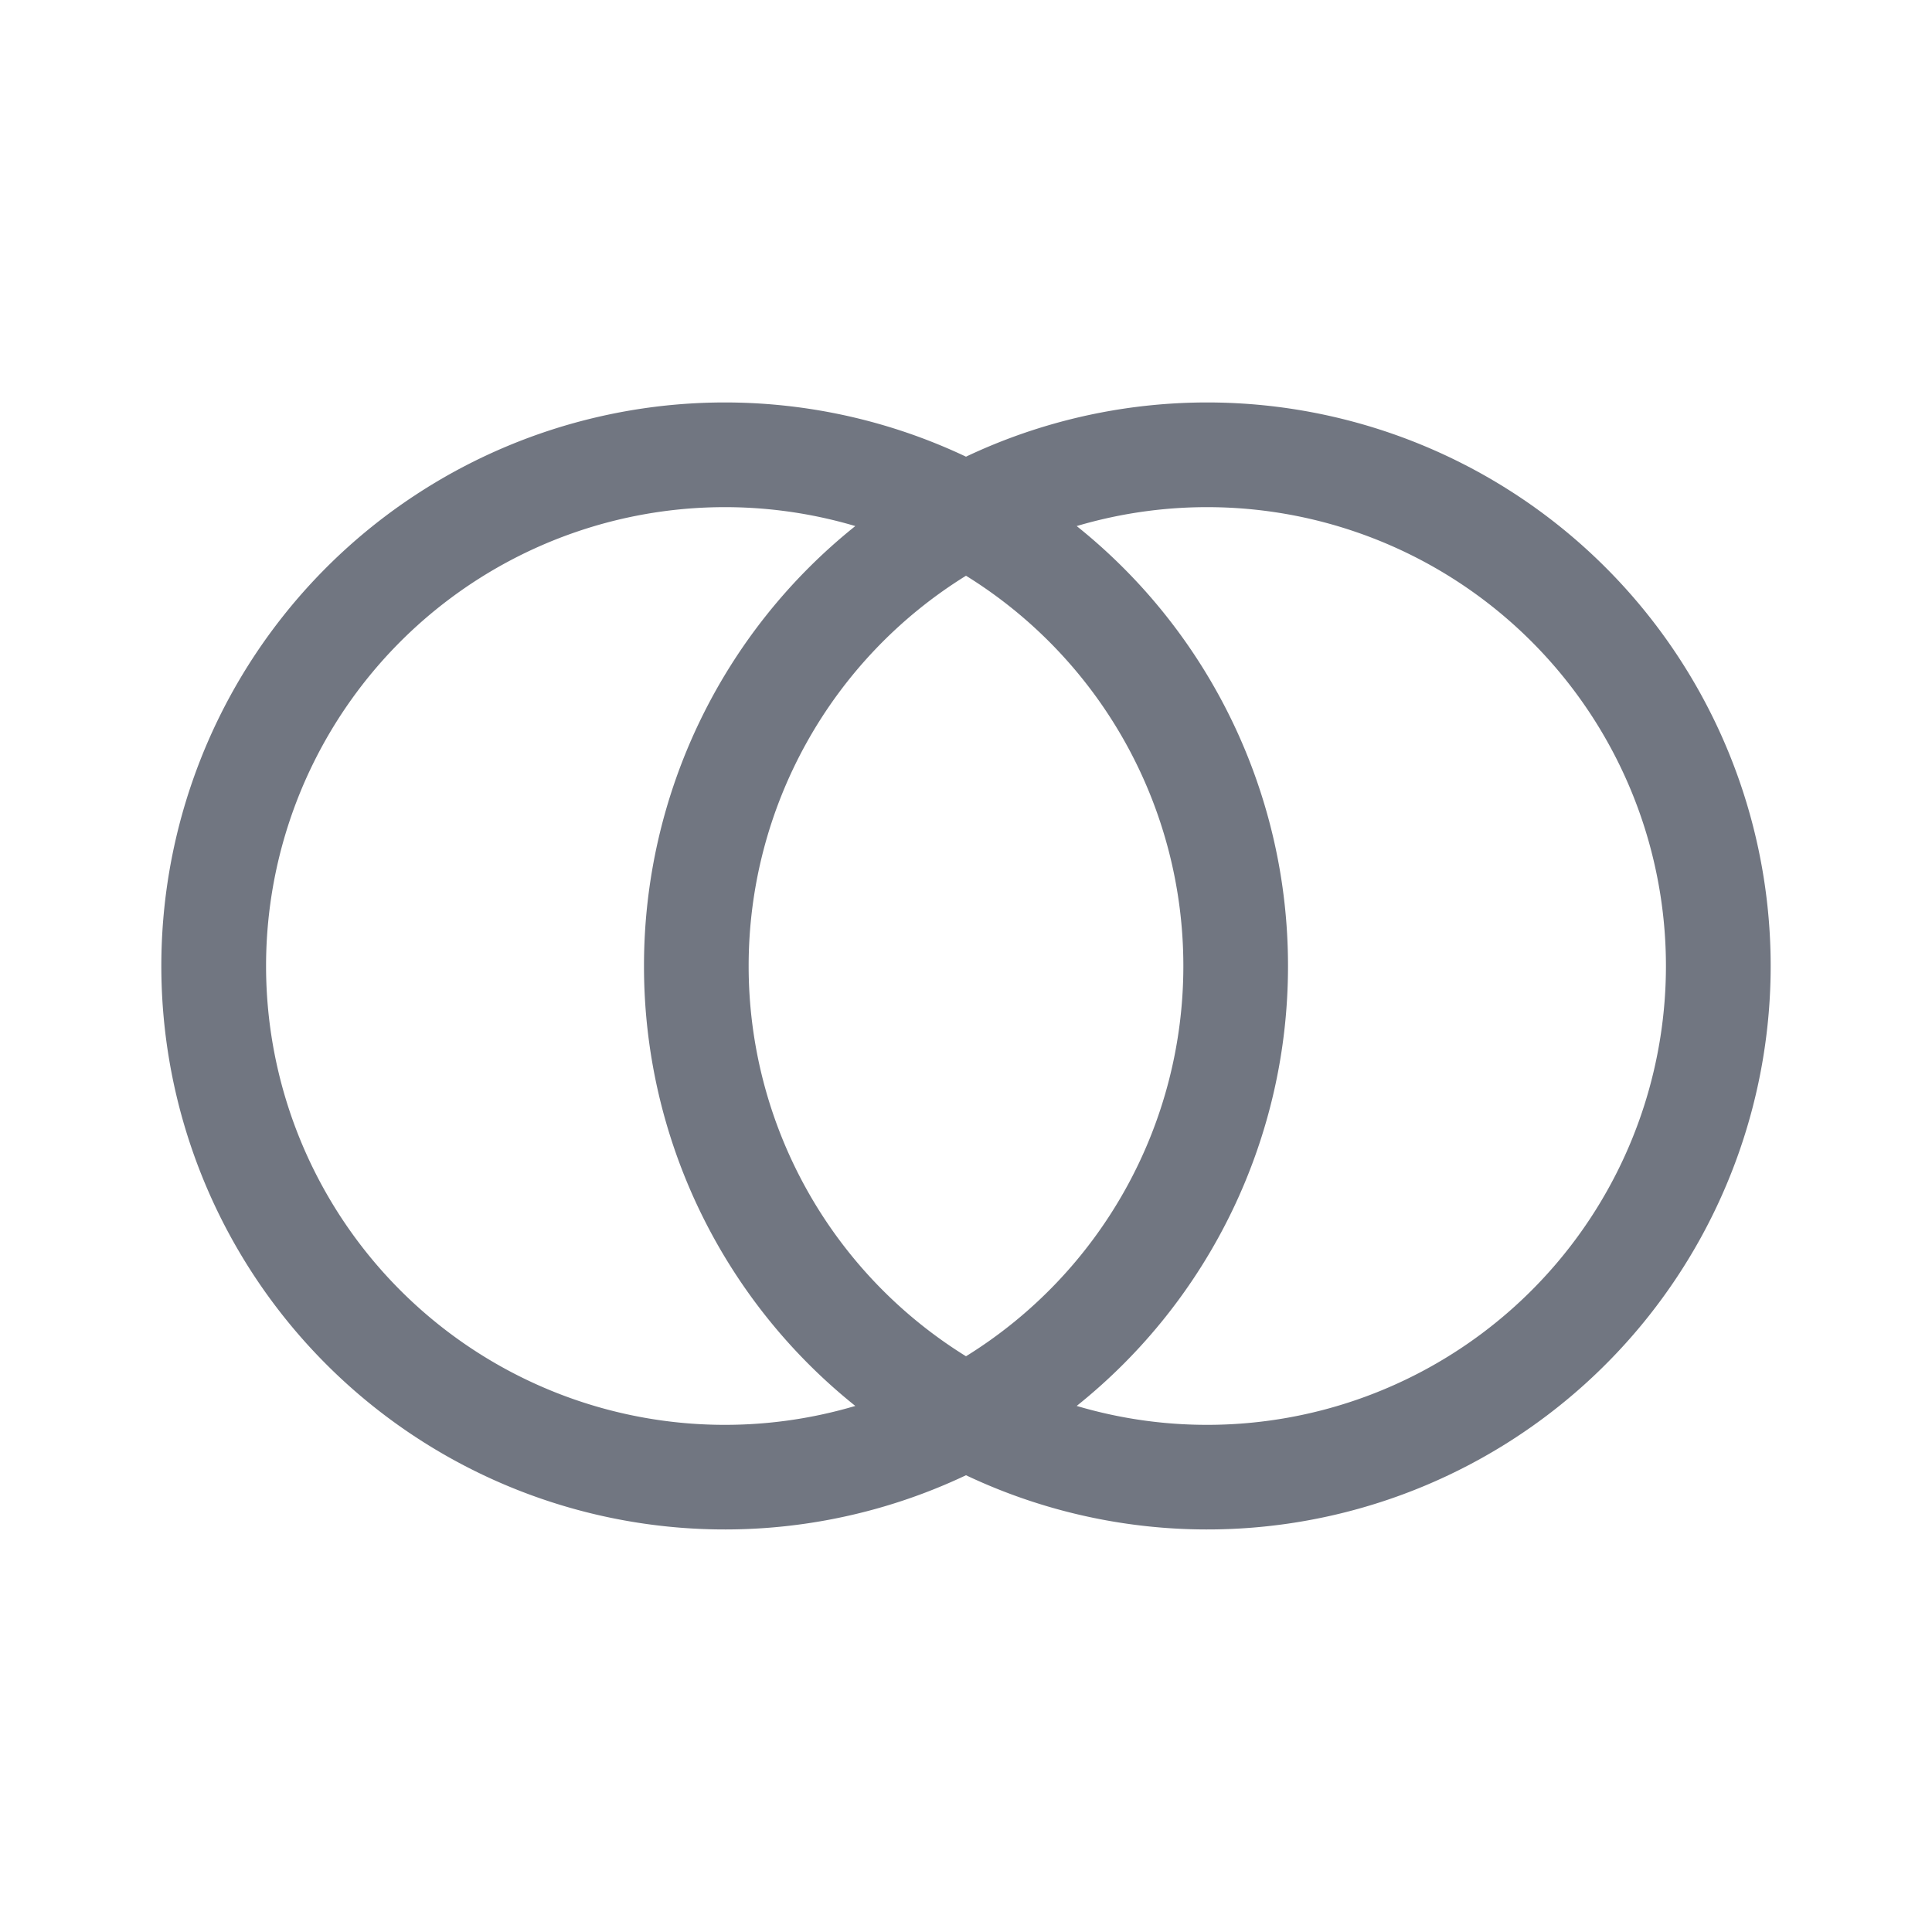 <svg xmlns="http://www.w3.org/2000/svg" fill="none" viewBox="0 0 24 24" focusable="false"><path fill="#717681" fill-rule="evenodd" d="M12 18.326a7 7 0 1 1 0-12.653 7 7 0 1 1 0 12.653m-1.375-.861a5.7 5.7 0 1 1 0-10.93A6.99 6.99 0 0 0 8 12a6.99 6.99 0 0 0 2.625 5.465M12 16.848A5.7 5.7 0 0 1 9.3 12 5.7 5.7 0 0 1 12 7.152 5.7 5.7 0 0 1 14.7 12a5.7 5.7 0 0 1-2.7 4.848m1.375-10.313a5.7 5.7 0 1 1 0 10.93A6.99 6.99 0 0 0 16 12a6.99 6.99 0 0 0-2.625-5.465" clip-rule="evenodd"/></svg>